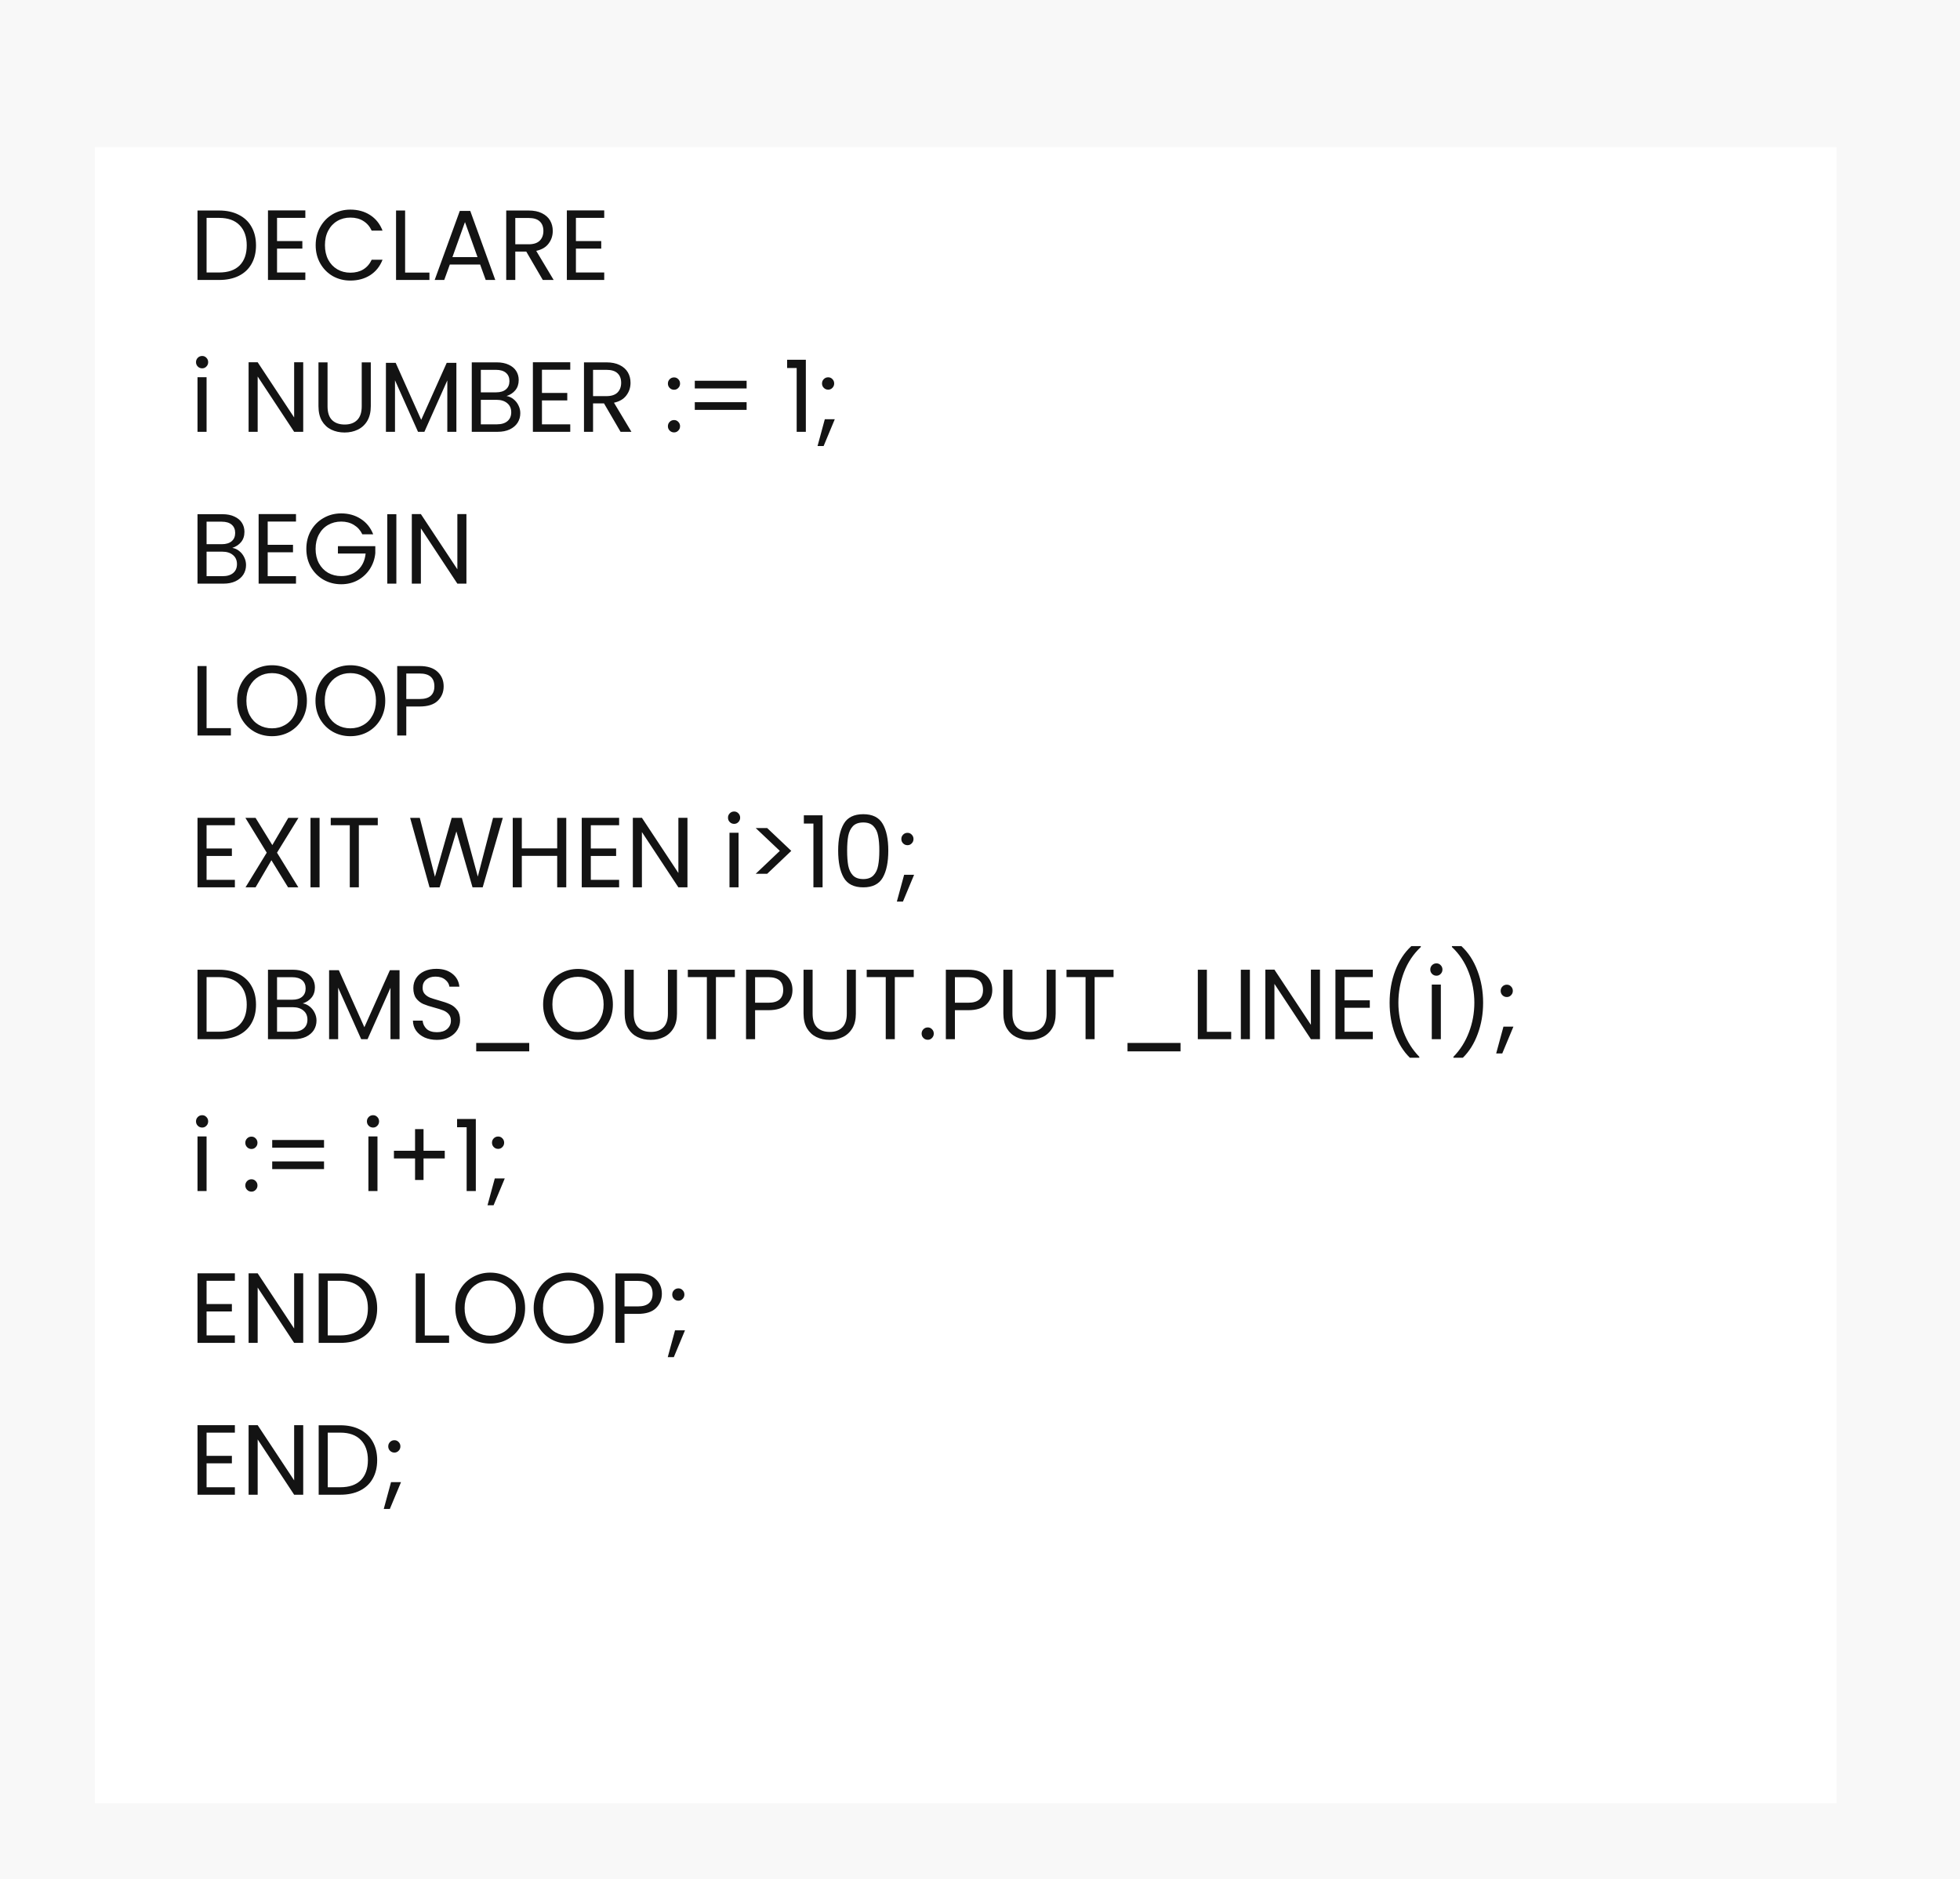 <svg width="413" height="396" viewBox="0 0 413 396" fill="none" xmlns="http://www.w3.org/2000/svg">
<g clip-path="url(#clip0_725_187)">
<rect width="413" height="396" fill="#F8F8F8"/>
<g filter="url(#filter0_d_725_187)">
<rect x="20" y="19" width="367" height="349" fill="white"/>
</g>
<path d="M46.174 44.363C47.77 44.363 49.149 44.664 50.311 45.266C51.487 45.854 52.383 46.701 52.999 47.807C53.629 48.913 53.944 50.215 53.944 51.713C53.944 53.211 53.629 54.513 52.999 55.619C52.383 56.711 51.487 57.551 50.311 58.139C49.149 58.713 47.77 59 46.174 59H41.617V44.363H46.174ZM46.174 57.425C48.064 57.425 49.506 56.928 50.5 55.934C51.494 54.926 51.991 53.519 51.991 51.713C51.991 49.893 51.487 48.472 50.479 47.45C49.485 46.428 48.05 45.917 46.174 45.917H43.528V57.425H46.174ZM58.376 45.917V50.81H63.71V52.385H58.376V57.425H64.34V59H56.465V44.342H64.34V45.917H58.376ZM66.517 51.671C66.517 50.243 66.839 48.962 67.483 47.828C68.127 46.68 69.002 45.784 70.108 45.14C71.228 44.496 72.467 44.174 73.825 44.174C75.421 44.174 76.814 44.559 78.004 45.329C79.194 46.099 80.062 47.191 80.608 48.605H78.319C77.913 47.723 77.325 47.044 76.555 46.568C75.799 46.092 74.889 45.854 73.825 45.854C72.803 45.854 71.886 46.092 71.074 46.568C70.262 47.044 69.625 47.723 69.163 48.605C68.701 49.473 68.47 50.495 68.47 51.671C68.47 52.833 68.701 53.855 69.163 54.737C69.625 55.605 70.262 56.277 71.074 56.753C71.886 57.229 72.803 57.467 73.825 57.467C74.889 57.467 75.799 57.236 76.555 56.774C77.325 56.298 77.913 55.619 78.319 54.737H80.608C80.062 56.137 79.194 57.222 78.004 57.992C76.814 58.748 75.421 59.126 73.825 59.126C72.467 59.126 71.228 58.811 70.108 58.181C69.002 57.537 68.127 56.648 67.483 55.514C66.839 54.38 66.517 53.099 66.517 51.671ZM85.364 57.446H90.488V59H83.453V44.363H85.364V57.446ZM101.169 55.745H94.785L93.609 59H91.593L96.885 44.447H99.09L104.361 59H102.345L101.169 55.745ZM100.623 54.191L97.977 46.799L95.331 54.191H100.623ZM114.375 59L110.889 53.015H108.579V59H106.668V44.363H111.393C112.499 44.363 113.43 44.552 114.186 44.93C114.956 45.308 115.53 45.819 115.908 46.463C116.286 47.107 116.475 47.842 116.475 48.668C116.475 49.676 116.181 50.565 115.593 51.335C115.019 52.105 114.151 52.616 112.989 52.868L116.664 59H114.375ZM108.579 51.482H111.393C112.429 51.482 113.206 51.23 113.724 50.726C114.242 50.208 114.501 49.522 114.501 48.668C114.501 47.8 114.242 47.128 113.724 46.652C113.22 46.176 112.443 45.938 111.393 45.938H108.579V51.482ZM121.355 45.917V50.81H126.689V52.385H121.355V57.425H127.319V59H119.444V44.342H127.319V45.917H121.355ZM42.604 77.623C42.24 77.623 41.932 77.497 41.68 77.245C41.428 76.993 41.302 76.685 41.302 76.321C41.302 75.957 41.428 75.649 41.68 75.397C41.932 75.145 42.24 75.019 42.604 75.019C42.954 75.019 43.248 75.145 43.486 75.397C43.738 75.649 43.864 75.957 43.864 76.321C43.864 76.685 43.738 76.993 43.486 77.245C43.248 77.497 42.954 77.623 42.604 77.623ZM43.528 79.492V91H41.617V79.492H43.528ZM63.892 91H61.981L54.295 79.345V91H52.384V76.342H54.295L61.981 87.976V76.342H63.892V91ZM69.018 76.363V85.624C69.018 86.926 69.333 87.892 69.963 88.522C70.607 89.152 71.496 89.467 72.63 89.467C73.75 89.467 74.625 89.152 75.255 88.522C75.899 87.892 76.221 86.926 76.221 85.624V76.363H78.132V85.603C78.132 86.821 77.887 87.85 77.397 88.69C76.907 89.516 76.242 90.132 75.402 90.538C74.576 90.944 73.645 91.147 72.609 91.147C71.573 91.147 70.635 90.944 69.795 90.538C68.969 90.132 68.311 89.516 67.821 88.69C67.345 87.85 67.107 86.821 67.107 85.603V76.363H69.018ZM96.167 76.468V91H94.256V80.164L89.426 91H88.082L83.231 80.143V91H81.32V76.468H83.378L88.754 88.48L94.13 76.468H96.167ZM106.737 83.461C107.269 83.545 107.752 83.762 108.186 84.112C108.634 84.462 108.984 84.896 109.236 85.414C109.502 85.932 109.635 86.485 109.635 87.073C109.635 87.815 109.446 88.487 109.068 89.089C108.69 89.677 108.137 90.146 107.409 90.496C106.695 90.832 105.848 91 104.868 91H99.408V76.363H104.658C105.652 76.363 106.499 76.531 107.199 76.867C107.899 77.189 108.424 77.63 108.774 78.19C109.124 78.75 109.299 79.38 109.299 80.08C109.299 80.948 109.061 81.669 108.585 82.243C108.123 82.803 107.507 83.209 106.737 83.461ZM101.319 82.684H104.532C105.428 82.684 106.121 82.474 106.611 82.054C107.101 81.634 107.346 81.053 107.346 80.311C107.346 79.569 107.101 78.988 106.611 78.568C106.121 78.148 105.414 77.938 104.49 77.938H101.319V82.684ZM104.7 89.425C105.652 89.425 106.394 89.201 106.926 88.753C107.458 88.305 107.724 87.682 107.724 86.884C107.724 86.072 107.444 85.435 106.884 84.973C106.324 84.497 105.575 84.259 104.637 84.259H101.319V89.425H104.7ZM114.198 77.917V82.81H119.532V84.385H114.198V89.425H120.162V91H112.287V76.342H120.162V77.917H114.198ZM130.761 91L127.275 85.015H124.965V91H123.054V76.363H127.779C128.885 76.363 129.816 76.552 130.572 76.93C131.342 77.308 131.916 77.819 132.294 78.463C132.672 79.107 132.861 79.842 132.861 80.668C132.861 81.676 132.567 82.565 131.979 83.335C131.405 84.105 130.537 84.616 129.375 84.868L133.05 91H130.761ZM124.965 83.482H127.779C128.815 83.482 129.592 83.23 130.11 82.726C130.628 82.208 130.887 81.522 130.887 80.668C130.887 79.8 130.628 79.128 130.11 78.652C129.606 78.176 128.829 77.938 127.779 77.938H124.965V83.482ZM142.038 91.126C141.674 91.126 141.366 91 141.114 90.748C140.862 90.496 140.736 90.188 140.736 89.824C140.736 89.46 140.862 89.152 141.114 88.9C141.366 88.648 141.674 88.522 142.038 88.522C142.388 88.522 142.682 88.648 142.92 88.9C143.172 89.152 143.298 89.46 143.298 89.824C143.298 90.188 143.172 90.496 142.92 90.748C142.682 91 142.388 91.126 142.038 91.126ZM142.038 82.138C141.674 82.138 141.366 82.012 141.114 81.76C140.862 81.508 140.736 81.2 140.736 80.836C140.736 80.472 140.862 80.164 141.114 79.912C141.366 79.66 141.674 79.534 142.038 79.534C142.388 79.534 142.682 79.66 142.92 79.912C143.172 80.164 143.298 80.472 143.298 80.836C143.298 81.2 143.172 81.508 142.92 81.76C142.682 82.012 142.388 82.138 142.038 82.138ZM157.323 80.248V81.865H146.403V80.248H157.323ZM157.323 84.763V86.38H146.403V84.763H157.323ZM165.855 77.56V75.817H169.803V91H167.871V77.56H165.855ZM174.513 82.117C174.149 82.117 173.841 81.991 173.589 81.739C173.337 81.487 173.211 81.179 173.211 80.815C173.211 80.451 173.337 80.143 173.589 79.891C173.841 79.639 174.149 79.513 174.513 79.513C174.863 79.513 175.157 79.639 175.395 79.891C175.647 80.143 175.773 80.451 175.773 80.815C175.773 81.179 175.647 81.487 175.395 81.739C175.157 81.991 174.863 82.117 174.513 82.117ZM175.899 88.354L173.547 94.003H172.266L173.799 88.354H175.899ZM48.946 115.461C49.478 115.545 49.961 115.762 50.395 116.112C50.843 116.462 51.193 116.896 51.445 117.414C51.711 117.932 51.844 118.485 51.844 119.073C51.844 119.815 51.655 120.487 51.277 121.089C50.899 121.677 50.346 122.146 49.618 122.496C48.904 122.832 48.057 123 47.077 123H41.617V108.363H46.867C47.861 108.363 48.708 108.531 49.408 108.867C50.108 109.189 50.633 109.63 50.983 110.19C51.333 110.75 51.508 111.38 51.508 112.08C51.508 112.948 51.27 113.669 50.794 114.243C50.332 114.803 49.716 115.209 48.946 115.461ZM43.528 114.684H46.741C47.637 114.684 48.33 114.474 48.82 114.054C49.31 113.634 49.555 113.053 49.555 112.311C49.555 111.569 49.31 110.988 48.82 110.568C48.33 110.148 47.623 109.938 46.699 109.938H43.528V114.684ZM46.909 121.425C47.861 121.425 48.603 121.201 49.135 120.753C49.667 120.305 49.933 119.682 49.933 118.884C49.933 118.072 49.653 117.435 49.093 116.973C48.533 116.497 47.784 116.259 46.846 116.259H43.528V121.425H46.909ZM56.407 109.917V114.81H61.741V116.385H56.407V121.425H62.371V123H54.496V108.342H62.371V109.917H56.407ZM76.35 112.605C75.945 111.751 75.356 111.093 74.587 110.631C73.817 110.155 72.921 109.917 71.898 109.917C70.876 109.917 69.953 110.155 69.126 110.631C68.314 111.093 67.671 111.765 67.195 112.647C66.733 113.515 66.501 114.523 66.501 115.671C66.501 116.819 66.733 117.827 67.195 118.695C67.671 119.563 68.314 120.235 69.126 120.711C69.953 121.173 70.876 121.404 71.898 121.404C73.326 121.404 74.502 120.977 75.427 120.123C76.35 119.269 76.889 118.114 77.043 116.658H71.206V115.104H79.081V116.574C78.969 117.778 78.591 118.884 77.947 119.892C77.302 120.886 76.456 121.677 75.406 122.265C74.356 122.839 73.186 123.126 71.898 123.126C70.54 123.126 69.302 122.811 68.181 122.181C67.061 121.537 66.172 120.648 65.514 119.514C64.871 118.38 64.549 117.099 64.549 115.671C64.549 114.243 64.871 112.962 65.514 111.828C66.172 110.68 67.061 109.791 68.181 109.161C69.302 108.517 70.54 108.195 71.898 108.195C73.453 108.195 74.825 108.58 76.014 109.35C77.219 110.12 78.094 111.205 78.639 112.605H76.35ZM83.518 108.363V123H81.607V108.363H83.518ZM98.283 123H96.372L88.686 111.345V123H86.775V108.342H88.686L96.372 119.976V108.342H98.283V123ZM43.528 153.446H48.652V155H41.617V140.363H43.528V153.446ZM57.318 155.147C55.959 155.147 54.721 154.832 53.6 154.202C52.48 153.558 51.592 152.669 50.934 151.535C50.289 150.387 49.968 149.099 49.968 147.671C49.968 146.243 50.289 144.962 50.934 143.828C51.592 142.68 52.48 141.791 53.6 141.161C54.721 140.517 55.959 140.195 57.318 140.195C58.69 140.195 59.935 140.517 61.056 141.161C62.175 141.791 63.057 142.673 63.702 143.807C64.346 144.941 64.668 146.229 64.668 147.671C64.668 149.113 64.346 150.401 63.702 151.535C63.057 152.669 62.175 153.558 61.056 154.202C59.935 154.832 58.69 155.147 57.318 155.147ZM57.318 153.488C58.34 153.488 59.257 153.25 60.069 152.774C60.895 152.298 61.538 151.619 62.001 150.737C62.477 149.855 62.715 148.833 62.715 147.671C62.715 146.495 62.477 145.473 62.001 144.605C61.538 143.723 60.901 143.044 60.09 142.568C59.278 142.092 58.353 141.854 57.318 141.854C56.282 141.854 55.358 142.092 54.545 142.568C53.733 143.044 53.09 143.723 52.614 144.605C52.151 145.473 51.92 146.495 51.92 147.671C51.92 148.833 52.151 149.855 52.614 150.737C53.09 151.619 53.733 152.298 54.545 152.774C55.371 153.25 56.295 153.488 57.318 153.488ZM73.826 155.147C72.468 155.147 71.229 154.832 70.109 154.202C68.989 153.558 68.1 152.669 67.442 151.535C66.798 150.387 66.476 149.099 66.476 147.671C66.476 146.243 66.798 144.962 67.442 143.828C68.1 142.68 68.989 141.791 70.109 141.161C71.229 140.517 72.468 140.195 73.826 140.195C75.198 140.195 76.444 140.517 77.564 141.161C78.684 141.791 79.566 142.673 80.21 143.807C80.854 144.941 81.176 146.229 81.176 147.671C81.176 149.113 80.854 150.401 80.21 151.535C79.566 152.669 78.684 153.558 77.564 154.202C76.444 154.832 75.198 155.147 73.826 155.147ZM73.826 153.488C74.848 153.488 75.765 153.25 76.577 152.774C77.403 152.298 78.047 151.619 78.509 150.737C78.985 149.855 79.223 148.833 79.223 147.671C79.223 146.495 78.985 145.473 78.509 144.605C78.047 143.723 77.41 143.044 76.598 142.568C75.786 142.092 74.862 141.854 73.826 141.854C72.79 141.854 71.866 142.092 71.054 142.568C70.242 143.044 69.598 143.723 69.122 144.605C68.66 145.473 68.429 146.495 68.429 147.671C68.429 148.833 68.66 149.855 69.122 150.737C69.598 151.619 70.242 152.298 71.054 152.774C71.88 153.25 72.804 153.488 73.826 153.488ZM93.485 144.647C93.485 145.865 93.065 146.88 92.225 147.692C91.399 148.49 90.132 148.889 88.424 148.889H85.61V155H83.699V140.363H88.424C90.076 140.363 91.329 140.762 92.183 141.56C93.051 142.358 93.485 143.387 93.485 144.647ZM88.424 147.314C89.488 147.314 90.272 147.083 90.776 146.621C91.28 146.159 91.532 145.501 91.532 144.647C91.532 142.841 90.496 141.938 88.424 141.938H85.61V147.314H88.424ZM43.528 173.917V178.81H48.862V180.385H43.528V185.425H49.492V187H41.617V172.342H49.492V173.917H43.528ZM58.369 179.692L62.863 187H60.7L57.193 181.288L53.854 187H51.733L56.206 179.692L51.712 172.363H53.854L57.382 178.096L60.742 172.363H62.884L58.369 179.692ZM67.338 172.363V187H65.427V172.363H67.338ZM79.603 172.363V173.917H75.614V187H73.703V173.917H69.692V172.363H79.603ZM105.951 172.363L101.709 187H99.567L96.165 175.219L92.636 187L90.516 187.021L86.421 172.363H88.457L91.65 184.774L95.177 172.363H97.32L100.68 184.732L103.893 172.363H105.951ZM119.319 172.363V187H117.408V180.364H109.953V187H108.042V172.363H109.953V178.789H117.408V172.363H119.319ZM124.493 173.917V178.81H129.827V180.385H124.493V185.425H130.457V187H122.582V172.342H130.457V173.917H124.493ZM144.856 187H142.945L135.259 175.345V187H133.348V172.342H135.259L142.945 183.976V172.342H144.856V187ZM154.7 173.623C154.336 173.623 154.028 173.497 153.776 173.245C153.524 172.993 153.398 172.685 153.398 172.321C153.398 171.957 153.524 171.649 153.776 171.397C154.028 171.145 154.336 171.019 154.7 171.019C155.05 171.019 155.344 171.145 155.582 171.397C155.834 171.649 155.96 171.957 155.96 172.321C155.96 172.685 155.834 172.993 155.582 173.245C155.344 173.497 155.05 173.623 154.7 173.623ZM155.624 175.492V187H153.713V175.492H155.624ZM159.238 174.505H161.653L166.735 179.314L161.653 184.144H159.238L164.32 179.314L159.238 174.505ZM169.382 173.56V171.817H173.33V187H171.398V173.56H169.382ZM176.613 179.251C176.613 176.843 177.005 174.967 177.789 173.623C178.573 172.265 179.945 171.586 181.905 171.586C183.851 171.586 185.216 172.265 186 173.623C186.784 174.967 187.176 176.843 187.176 179.251C187.176 181.701 186.784 183.605 186 184.963C185.216 186.321 183.851 187 181.905 187C179.945 187 178.573 186.321 177.789 184.963C177.005 183.605 176.613 181.701 176.613 179.251ZM185.286 179.251C185.286 178.033 185.202 177.004 185.034 176.164C184.88 175.31 184.551 174.624 184.047 174.106C183.557 173.588 182.843 173.329 181.905 173.329C180.953 173.329 180.225 173.588 179.721 174.106C179.231 174.624 178.902 175.31 178.734 176.164C178.58 177.004 178.503 178.033 178.503 179.251C178.503 180.511 178.58 181.568 178.734 182.422C178.902 183.276 179.231 183.962 179.721 184.48C180.225 184.998 180.953 185.257 181.905 185.257C182.843 185.257 183.557 184.998 184.047 184.48C184.551 183.962 184.88 183.276 185.034 182.422C185.202 181.568 185.286 180.511 185.286 179.251ZM191.227 178.117C190.863 178.117 190.555 177.991 190.303 177.739C190.051 177.487 189.925 177.179 189.925 176.815C189.925 176.451 190.051 176.143 190.303 175.891C190.555 175.639 190.863 175.513 191.227 175.513C191.577 175.513 191.871 175.639 192.109 175.891C192.361 176.143 192.487 176.451 192.487 176.815C192.487 177.179 192.361 177.487 192.109 177.739C191.871 177.991 191.577 178.117 191.227 178.117ZM192.613 184.354L190.261 190.003H188.98L190.513 184.354H192.613ZM46.174 204.363C47.77 204.363 49.149 204.664 50.311 205.266C51.487 205.854 52.383 206.701 52.999 207.807C53.629 208.913 53.944 210.215 53.944 211.713C53.944 213.211 53.629 214.513 52.999 215.619C52.383 216.711 51.487 217.551 50.311 218.139C49.149 218.713 47.77 219 46.174 219H41.617V204.363H46.174ZM46.174 217.425C48.064 217.425 49.506 216.928 50.5 215.934C51.494 214.926 51.991 213.519 51.991 211.713C51.991 209.893 51.487 208.472 50.479 207.45C49.485 206.428 48.05 205.917 46.174 205.917H43.528V217.425H46.174ZM63.794 211.461C64.326 211.545 64.809 211.762 65.243 212.112C65.691 212.462 66.041 212.896 66.293 213.414C66.559 213.932 66.692 214.485 66.692 215.073C66.692 215.815 66.503 216.487 66.125 217.089C65.747 217.677 65.194 218.146 64.466 218.496C63.752 218.832 62.905 219 61.925 219H56.465V204.363H61.715C62.709 204.363 63.556 204.531 64.256 204.867C64.956 205.189 65.481 205.63 65.831 206.19C66.181 206.75 66.356 207.38 66.356 208.08C66.356 208.948 66.118 209.669 65.642 210.243C65.18 210.803 64.564 211.209 63.794 211.461ZM58.376 210.684H61.589C62.485 210.684 63.178 210.474 63.668 210.054C64.158 209.634 64.403 209.053 64.403 208.311C64.403 207.569 64.158 206.988 63.668 206.568C63.178 206.148 62.471 205.938 61.547 205.938H58.376V210.684ZM61.757 217.425C62.709 217.425 63.451 217.201 63.983 216.753C64.515 216.305 64.781 215.682 64.781 214.884C64.781 214.072 64.501 213.435 63.941 212.973C63.381 212.497 62.632 212.259 61.694 212.259H58.376V217.425H61.757ZM84.191 204.468V219H82.28V208.164L77.45 219H76.106L71.255 208.143V219H69.344V204.468H71.402L76.778 216.48L82.154 204.468H84.191ZM92.073 219.147C91.106 219.147 90.239 218.979 89.469 218.643C88.713 218.293 88.118 217.817 87.683 217.215C87.249 216.599 87.025 215.892 87.011 215.094H89.049C89.118 215.78 89.398 216.361 89.888 216.837C90.392 217.299 91.121 217.53 92.073 217.53C92.983 217.53 93.697 217.306 94.215 216.858C94.746 216.396 95.013 215.808 95.013 215.094C95.013 214.534 94.859 214.079 94.55 213.729C94.243 213.379 93.858 213.113 93.395 212.931C92.933 212.749 92.311 212.553 91.526 212.343C90.561 212.091 89.784 211.839 89.195 211.587C88.621 211.335 88.124 210.943 87.704 210.411C87.299 209.865 87.096 209.137 87.096 208.227C87.096 207.429 87.299 206.722 87.704 206.106C88.111 205.49 88.677 205.014 89.406 204.678C90.147 204.342 90.995 204.174 91.947 204.174C93.319 204.174 94.439 204.517 95.306 205.203C96.189 205.889 96.686 206.799 96.797 207.933H94.698C94.627 207.373 94.334 206.883 93.816 206.463C93.297 206.029 92.612 205.812 91.757 205.812C90.96 205.812 90.308 206.022 89.805 206.442C89.3 206.848 89.049 207.422 89.049 208.164C89.049 208.696 89.195 209.13 89.49 209.466C89.797 209.802 90.168 210.061 90.603 210.243C91.05 210.411 91.674 210.607 92.472 210.831C93.438 211.097 94.215 211.363 94.802 211.629C95.391 211.881 95.894 212.28 96.314 212.826C96.734 213.358 96.945 214.086 96.945 215.01C96.945 215.724 96.755 216.396 96.377 217.026C95.999 217.656 95.439 218.167 94.698 218.559C93.956 218.951 93.081 219.147 92.073 219.147ZM111.517 219.798V221.562H100.345V219.798H111.517ZM121.794 219.147C120.436 219.147 119.197 218.832 118.077 218.202C116.957 217.558 116.068 216.669 115.41 215.535C114.766 214.387 114.444 213.099 114.444 211.671C114.444 210.243 114.766 208.962 115.41 207.828C116.068 206.68 116.957 205.791 118.077 205.161C119.197 204.517 120.436 204.195 121.794 204.195C123.166 204.195 124.412 204.517 125.532 205.161C126.652 205.791 127.534 206.673 128.178 207.807C128.822 208.941 129.144 210.229 129.144 211.671C129.144 213.113 128.822 214.401 128.178 215.535C127.534 216.669 126.652 217.558 125.532 218.202C124.412 218.832 123.166 219.147 121.794 219.147ZM121.794 217.488C122.816 217.488 123.733 217.25 124.545 216.774C125.371 216.298 126.015 215.619 126.477 214.737C126.953 213.855 127.191 212.833 127.191 211.671C127.191 210.495 126.953 209.473 126.477 208.605C126.015 207.723 125.378 207.044 124.566 206.568C123.754 206.092 122.83 205.854 121.794 205.854C120.758 205.854 119.834 206.092 119.022 206.568C118.21 207.044 117.566 207.723 117.09 208.605C116.628 209.473 116.397 210.495 116.397 211.671C116.397 212.833 116.628 213.855 117.09 214.737C117.566 215.619 118.21 216.298 119.022 216.774C119.848 217.25 120.772 217.488 121.794 217.488ZM133.536 204.363V213.624C133.536 214.926 133.851 215.892 134.481 216.522C135.125 217.152 136.014 217.467 137.148 217.467C138.268 217.467 139.143 217.152 139.773 216.522C140.417 215.892 140.739 214.926 140.739 213.624V204.363H142.65V213.603C142.65 214.821 142.405 215.85 141.915 216.69C141.425 217.516 140.76 218.132 139.92 218.538C139.094 218.944 138.163 219.147 137.127 219.147C136.091 219.147 135.153 218.944 134.313 218.538C133.487 218.132 132.829 217.516 132.339 216.69C131.863 215.85 131.625 214.821 131.625 213.603V204.363H133.536ZM154.847 204.363V205.917H150.857V219H148.946V205.917H144.935V204.363H154.847ZM166.985 208.647C166.985 209.865 166.565 210.88 165.725 211.692C164.899 212.49 163.632 212.889 161.924 212.889H159.11V219H157.199V204.363H161.924C163.576 204.363 164.829 204.762 165.683 205.56C166.551 206.358 166.985 207.387 166.985 208.647ZM161.924 211.314C162.988 211.314 163.772 211.083 164.276 210.621C164.78 210.159 165.032 209.501 165.032 208.647C165.032 206.841 163.996 205.938 161.924 205.938H159.11V211.314H161.924ZM171.229 204.363V213.624C171.229 214.926 171.544 215.892 172.174 216.522C172.818 217.152 173.707 217.467 174.841 217.467C175.961 217.467 176.836 217.152 177.466 216.522C178.11 215.892 178.432 214.926 178.432 213.624V204.363H180.343V213.603C180.343 214.821 180.098 215.85 179.608 216.69C179.118 217.516 178.453 218.132 177.613 218.538C176.787 218.944 175.856 219.147 174.82 219.147C173.784 219.147 172.846 218.944 172.006 218.538C171.18 218.132 170.522 217.516 170.032 216.69C169.556 215.85 169.318 214.821 169.318 213.603V204.363H171.229ZM192.54 204.363V205.917H188.55V219H186.639V205.917H182.628V204.363H192.54ZM195.501 219.126C195.137 219.126 194.829 219 194.577 218.748C194.325 218.496 194.199 218.188 194.199 217.824C194.199 217.46 194.325 217.152 194.577 216.9C194.829 216.648 195.137 216.522 195.501 216.522C195.851 216.522 196.145 216.648 196.383 216.9C196.635 217.152 196.761 217.46 196.761 217.824C196.761 218.188 196.635 218.496 196.383 218.748C196.145 219 195.851 219.126 195.501 219.126ZM209.088 208.647C209.088 209.865 208.668 210.88 207.828 211.692C207.002 212.49 205.735 212.889 204.027 212.889H201.213V219H199.302V204.363H204.027C205.679 204.363 206.932 204.762 207.786 205.56C208.654 206.358 209.088 207.387 209.088 208.647ZM204.027 211.314C205.091 211.314 205.875 211.083 206.379 210.621C206.883 210.159 207.135 209.501 207.135 208.647C207.135 206.841 206.099 205.938 204.027 205.938H201.213V211.314H204.027ZM213.332 204.363V213.624C213.332 214.926 213.647 215.892 214.277 216.522C214.921 217.152 215.81 217.467 216.944 217.467C218.064 217.467 218.939 217.152 219.569 216.522C220.213 215.892 220.535 214.926 220.535 213.624V204.363H222.446V213.603C222.446 214.821 222.201 215.85 221.711 216.69C221.221 217.516 220.556 218.132 219.716 218.538C218.89 218.944 217.959 219.147 216.923 219.147C215.887 219.147 214.949 218.944 214.109 218.538C213.283 218.132 212.625 217.516 212.135 216.69C211.659 215.85 211.421 214.821 211.421 213.603V204.363H213.332ZM234.643 204.363V205.917H230.653V219H228.742V205.917H224.731V204.363H234.643ZM248.755 219.798V221.562H237.583V219.798H248.755ZM254.307 217.446H259.431V219H252.396V204.363H254.307V217.446ZM263.372 204.363V219H261.461V204.363H263.372ZM278.137 219H276.226L268.54 207.345V219H266.629V204.342H268.54L276.226 215.976V204.342H278.137V219ZM283.305 205.917V210.81H288.639V212.385H283.305V217.425H289.269V219H281.394V204.342H289.269V205.917H283.305ZM297.075 222.906C295.731 221.59 294.681 219.917 293.925 217.887C293.183 215.857 292.812 213.666 292.812 211.314C292.812 208.906 293.204 206.659 293.988 204.573C294.786 202.473 295.92 200.744 297.39 199.386H299.385V199.575C297.817 201.045 296.634 202.816 295.836 204.888C295.052 206.946 294.66 209.088 294.66 211.314C294.66 213.484 295.031 215.556 295.773 217.53C296.529 219.504 297.628 221.233 299.07 222.717V222.906H297.075ZM302.684 205.623C302.32 205.623 302.012 205.497 301.76 205.245C301.508 204.993 301.382 204.685 301.382 204.321C301.382 203.957 301.508 203.649 301.76 203.397C302.012 203.145 302.32 203.019 302.684 203.019C303.034 203.019 303.328 203.145 303.566 203.397C303.818 203.649 303.944 203.957 303.944 204.321C303.944 204.685 303.818 204.993 303.566 205.245C303.328 205.497 303.034 205.623 302.684 205.623ZM303.608 207.492V219H301.697V207.492H303.608ZM306.256 222.906V222.717C307.698 221.233 308.79 219.504 309.532 217.53C310.288 215.556 310.666 213.484 310.666 211.314C310.666 209.088 310.267 206.946 309.469 204.888C308.685 202.816 307.509 201.045 305.941 199.575V199.386H307.936C309.406 200.744 310.533 202.473 311.317 204.573C312.115 206.659 312.514 208.906 312.514 211.314C312.514 213.666 312.136 215.857 311.38 217.887C310.638 219.917 309.595 221.59 308.251 222.906H306.256ZM317.514 210.117C317.15 210.117 316.842 209.991 316.59 209.739C316.338 209.487 316.212 209.179 316.212 208.815C316.212 208.451 316.338 208.143 316.59 207.891C316.842 207.639 317.15 207.513 317.514 207.513C317.864 207.513 318.158 207.639 318.396 207.891C318.648 208.143 318.774 208.451 318.774 208.815C318.774 209.179 318.648 209.487 318.396 209.739C318.158 209.991 317.864 210.117 317.514 210.117ZM318.9 216.354L316.548 222.003H315.267L316.8 216.354H318.9ZM42.604 237.623C42.24 237.623 41.932 237.497 41.68 237.245C41.428 236.993 41.302 236.685 41.302 236.321C41.302 235.957 41.428 235.649 41.68 235.397C41.932 235.145 42.24 235.019 42.604 235.019C42.954 235.019 43.248 235.145 43.486 235.397C43.738 235.649 43.864 235.957 43.864 236.321C43.864 236.685 43.738 236.993 43.486 237.245C43.248 237.497 42.954 237.623 42.604 237.623ZM43.528 239.492V251H41.617V239.492H43.528ZM52.993 251.126C52.629 251.126 52.321 251 52.069 250.748C51.817 250.496 51.691 250.188 51.691 249.824C51.691 249.46 51.817 249.152 52.069 248.9C52.321 248.648 52.629 248.522 52.993 248.522C53.343 248.522 53.637 248.648 53.875 248.9C54.127 249.152 54.253 249.46 54.253 249.824C54.253 250.188 54.127 250.496 53.875 250.748C53.637 251 53.343 251.126 52.993 251.126ZM52.993 242.138C52.629 242.138 52.321 242.012 52.069 241.76C51.817 241.508 51.691 241.2 51.691 240.836C51.691 240.472 51.817 240.164 52.069 239.912C52.321 239.66 52.629 239.534 52.993 239.534C53.343 239.534 53.637 239.66 53.875 239.912C54.127 240.164 54.253 240.472 54.253 240.836C54.253 241.2 54.127 241.508 53.875 241.76C53.637 242.012 53.343 242.138 52.993 242.138ZM68.278 240.248V241.865H57.358V240.248H68.278ZM68.278 244.763V246.38H57.358V244.763H68.278ZM78.616 237.623C78.252 237.623 77.944 237.497 77.692 237.245C77.44 236.993 77.314 236.685 77.314 236.321C77.314 235.957 77.44 235.649 77.692 235.397C77.944 235.145 78.252 235.019 78.616 235.019C78.966 235.019 79.26 235.145 79.498 235.397C79.75 235.649 79.876 235.957 79.876 236.321C79.876 236.685 79.75 236.993 79.498 237.245C79.26 237.497 78.966 237.623 78.616 237.623ZM79.54 239.492V251H77.629V239.492H79.54ZM93.717 244.133H89.244V248.669H87.459V244.133H83.007V242.516H87.459V237.959H89.244V242.516H93.717V244.133ZM96.313 237.56V235.817H100.261V251H98.329V237.56H96.313ZM104.971 242.117C104.607 242.117 104.299 241.991 104.047 241.739C103.795 241.487 103.669 241.179 103.669 240.815C103.669 240.451 103.795 240.143 104.047 239.891C104.299 239.639 104.607 239.513 104.971 239.513C105.321 239.513 105.615 239.639 105.853 239.891C106.105 240.143 106.231 240.451 106.231 240.815C106.231 241.179 106.105 241.487 105.853 241.739C105.615 241.991 105.321 242.117 104.971 242.117ZM106.357 248.354L104.005 254.003H102.724L104.257 248.354H106.357ZM43.528 269.917V274.81H48.862V276.385H43.528V281.425H49.492V283H41.617V268.342H49.492V269.917H43.528ZM63.892 283H61.981L54.295 271.345V283H52.384V268.342H54.295L61.981 279.976V268.342H63.892V283ZM71.706 268.363C73.302 268.363 74.681 268.664 75.843 269.266C77.019 269.854 77.915 270.701 78.531 271.807C79.161 272.913 79.476 274.215 79.476 275.713C79.476 277.211 79.161 278.513 78.531 279.619C77.915 280.711 77.019 281.551 75.843 282.139C74.681 282.713 73.302 283 71.706 283H67.149V268.363H71.706ZM71.706 281.425C73.596 281.425 75.038 280.928 76.032 279.934C77.026 278.926 77.523 277.519 77.523 275.713C77.523 273.893 77.019 272.472 76.011 271.45C75.017 270.428 73.582 269.917 71.706 269.917H69.06V281.425H71.706ZM89.507 281.446H94.63V283H87.596V268.363H89.507V281.446ZM103.296 283.147C101.938 283.147 100.699 282.832 99.579 282.202C98.459 281.558 97.57 280.669 96.912 279.535C96.268 278.387 95.946 277.099 95.946 275.671C95.946 274.243 96.268 272.962 96.912 271.828C97.57 270.68 98.459 269.791 99.579 269.161C100.699 268.517 101.938 268.195 103.296 268.195C104.668 268.195 105.914 268.517 107.034 269.161C108.154 269.791 109.036 270.673 109.68 271.807C110.324 272.941 110.646 274.229 110.646 275.671C110.646 277.113 110.324 278.401 109.68 279.535C109.036 280.669 108.154 281.558 107.034 282.202C105.914 282.832 104.668 283.147 103.296 283.147ZM103.296 281.488C104.318 281.488 105.235 281.25 106.047 280.774C106.873 280.298 107.517 279.619 107.979 278.737C108.455 277.855 108.693 276.833 108.693 275.671C108.693 274.495 108.455 273.473 107.979 272.605C107.517 271.723 106.88 271.044 106.068 270.568C105.256 270.092 104.332 269.854 103.296 269.854C102.26 269.854 101.336 270.092 100.524 270.568C99.712 271.044 99.068 271.723 98.592 272.605C98.13 273.473 97.899 274.495 97.899 275.671C97.899 276.833 98.13 277.855 98.592 278.737C99.068 279.619 99.712 280.298 100.524 280.774C101.35 281.25 102.274 281.488 103.296 281.488ZM119.805 283.147C118.447 283.147 117.208 282.832 116.088 282.202C114.968 281.558 114.079 280.669 113.421 279.535C112.777 278.387 112.455 277.099 112.455 275.671C112.455 274.243 112.777 272.962 113.421 271.828C114.079 270.68 114.968 269.791 116.088 269.161C117.208 268.517 118.447 268.195 119.805 268.195C121.177 268.195 122.423 268.517 123.543 269.161C124.663 269.791 125.545 270.673 126.189 271.807C126.833 272.941 127.155 274.229 127.155 275.671C127.155 277.113 126.833 278.401 126.189 279.535C125.545 280.669 124.663 281.558 123.543 282.202C122.423 282.832 121.177 283.147 119.805 283.147ZM119.805 281.488C120.827 281.488 121.744 281.25 122.556 280.774C123.382 280.298 124.026 279.619 124.488 278.737C124.964 277.855 125.202 276.833 125.202 275.671C125.202 274.495 124.964 273.473 124.488 272.605C124.026 271.723 123.389 271.044 122.577 270.568C121.765 270.092 120.841 269.854 119.805 269.854C118.769 269.854 117.845 270.092 117.033 270.568C116.221 271.044 115.577 271.723 115.101 272.605C114.639 273.473 114.408 274.495 114.408 275.671C114.408 276.833 114.639 277.855 115.101 278.737C115.577 279.619 116.221 280.298 117.033 280.774C117.859 281.25 118.783 281.488 119.805 281.488ZM139.464 272.647C139.464 273.865 139.044 274.88 138.204 275.692C137.378 276.49 136.111 276.889 134.403 276.889H131.589V283H129.678V268.363H134.403C136.055 268.363 137.308 268.762 138.162 269.56C139.03 270.358 139.464 271.387 139.464 272.647ZM134.403 275.314C135.467 275.314 136.251 275.083 136.755 274.621C137.259 274.159 137.511 273.501 137.511 272.647C137.511 270.841 136.475 269.938 134.403 269.938H131.589V275.314H134.403ZM142.952 274.117C142.588 274.117 142.28 273.991 142.028 273.739C141.776 273.487 141.65 273.179 141.65 272.815C141.65 272.451 141.776 272.143 142.028 271.891C142.28 271.639 142.588 271.513 142.952 271.513C143.302 271.513 143.596 271.639 143.834 271.891C144.086 272.143 144.212 272.451 144.212 272.815C144.212 273.179 144.086 273.487 143.834 273.739C143.596 273.991 143.302 274.117 142.952 274.117ZM144.338 280.354L141.986 286.003H140.705L142.238 280.354H144.338ZM43.528 301.917V306.81H48.862V308.385H43.528V313.425H49.492V315H41.617V300.342H49.492V301.917H43.528ZM63.892 315H61.981L54.295 303.345V315H52.384V300.342H54.295L61.981 311.976V300.342H63.892V315ZM71.706 300.363C73.302 300.363 74.681 300.664 75.843 301.266C77.019 301.854 77.915 302.701 78.531 303.807C79.161 304.913 79.476 306.215 79.476 307.713C79.476 309.211 79.161 310.513 78.531 311.619C77.915 312.711 77.019 313.551 75.843 314.139C74.681 314.713 73.302 315 71.706 315H67.149V300.363H71.706ZM71.706 313.425C73.596 313.425 75.038 312.928 76.032 311.934C77.026 310.926 77.523 309.519 77.523 307.713C77.523 305.893 77.019 304.472 76.011 303.45C75.017 302.428 73.582 301.917 71.706 301.917H69.06V313.425H71.706ZM83.11 306.117C82.746 306.117 82.438 305.991 82.186 305.739C81.934 305.487 81.808 305.179 81.808 304.815C81.808 304.451 81.934 304.143 82.186 303.891C82.438 303.639 82.746 303.513 83.11 303.513C83.46 303.513 83.754 303.639 83.992 303.891C84.244 304.143 84.37 304.451 84.37 304.815C84.37 305.179 84.244 305.487 83.992 305.739C83.754 305.991 83.46 306.117 83.11 306.117ZM84.496 312.354L82.144 318.003H80.863L82.396 312.354H84.496Z" fill="#131313"/>
</g>
<defs>
<filter id="filter0_d_725_187" x="2" y="13" width="403" height="385" filterUnits="userSpaceOnUse" color-interpolation-filters="sRGB">
<feFlood flood-opacity="0" result="BackgroundImageFix"/>
<feColorMatrix in="SourceAlpha" type="matrix" values="0 0 0 0 0 0 0 0 0 0 0 0 0 0 0 0 0 0 127 0" result="hardAlpha"/>
<feOffset dy="12"/>
<feGaussianBlur stdDeviation="9"/>
<feComposite in2="hardAlpha" operator="out"/>
<feColorMatrix type="matrix" values="0 0 0 0 0.02 0 0 0 0 0.337 0 0 0 0 0.953 0 0 0 0.05 0"/>
<feBlend mode="normal" in2="BackgroundImageFix" result="effect1_dropShadow_725_187"/>
<feBlend mode="normal" in="SourceGraphic" in2="effect1_dropShadow_725_187" result="shape"/>
</filter>
<clipPath id="clip0_725_187">
<rect width="413" height="396" fill="white"/>
</clipPath>
</defs>
</svg>
